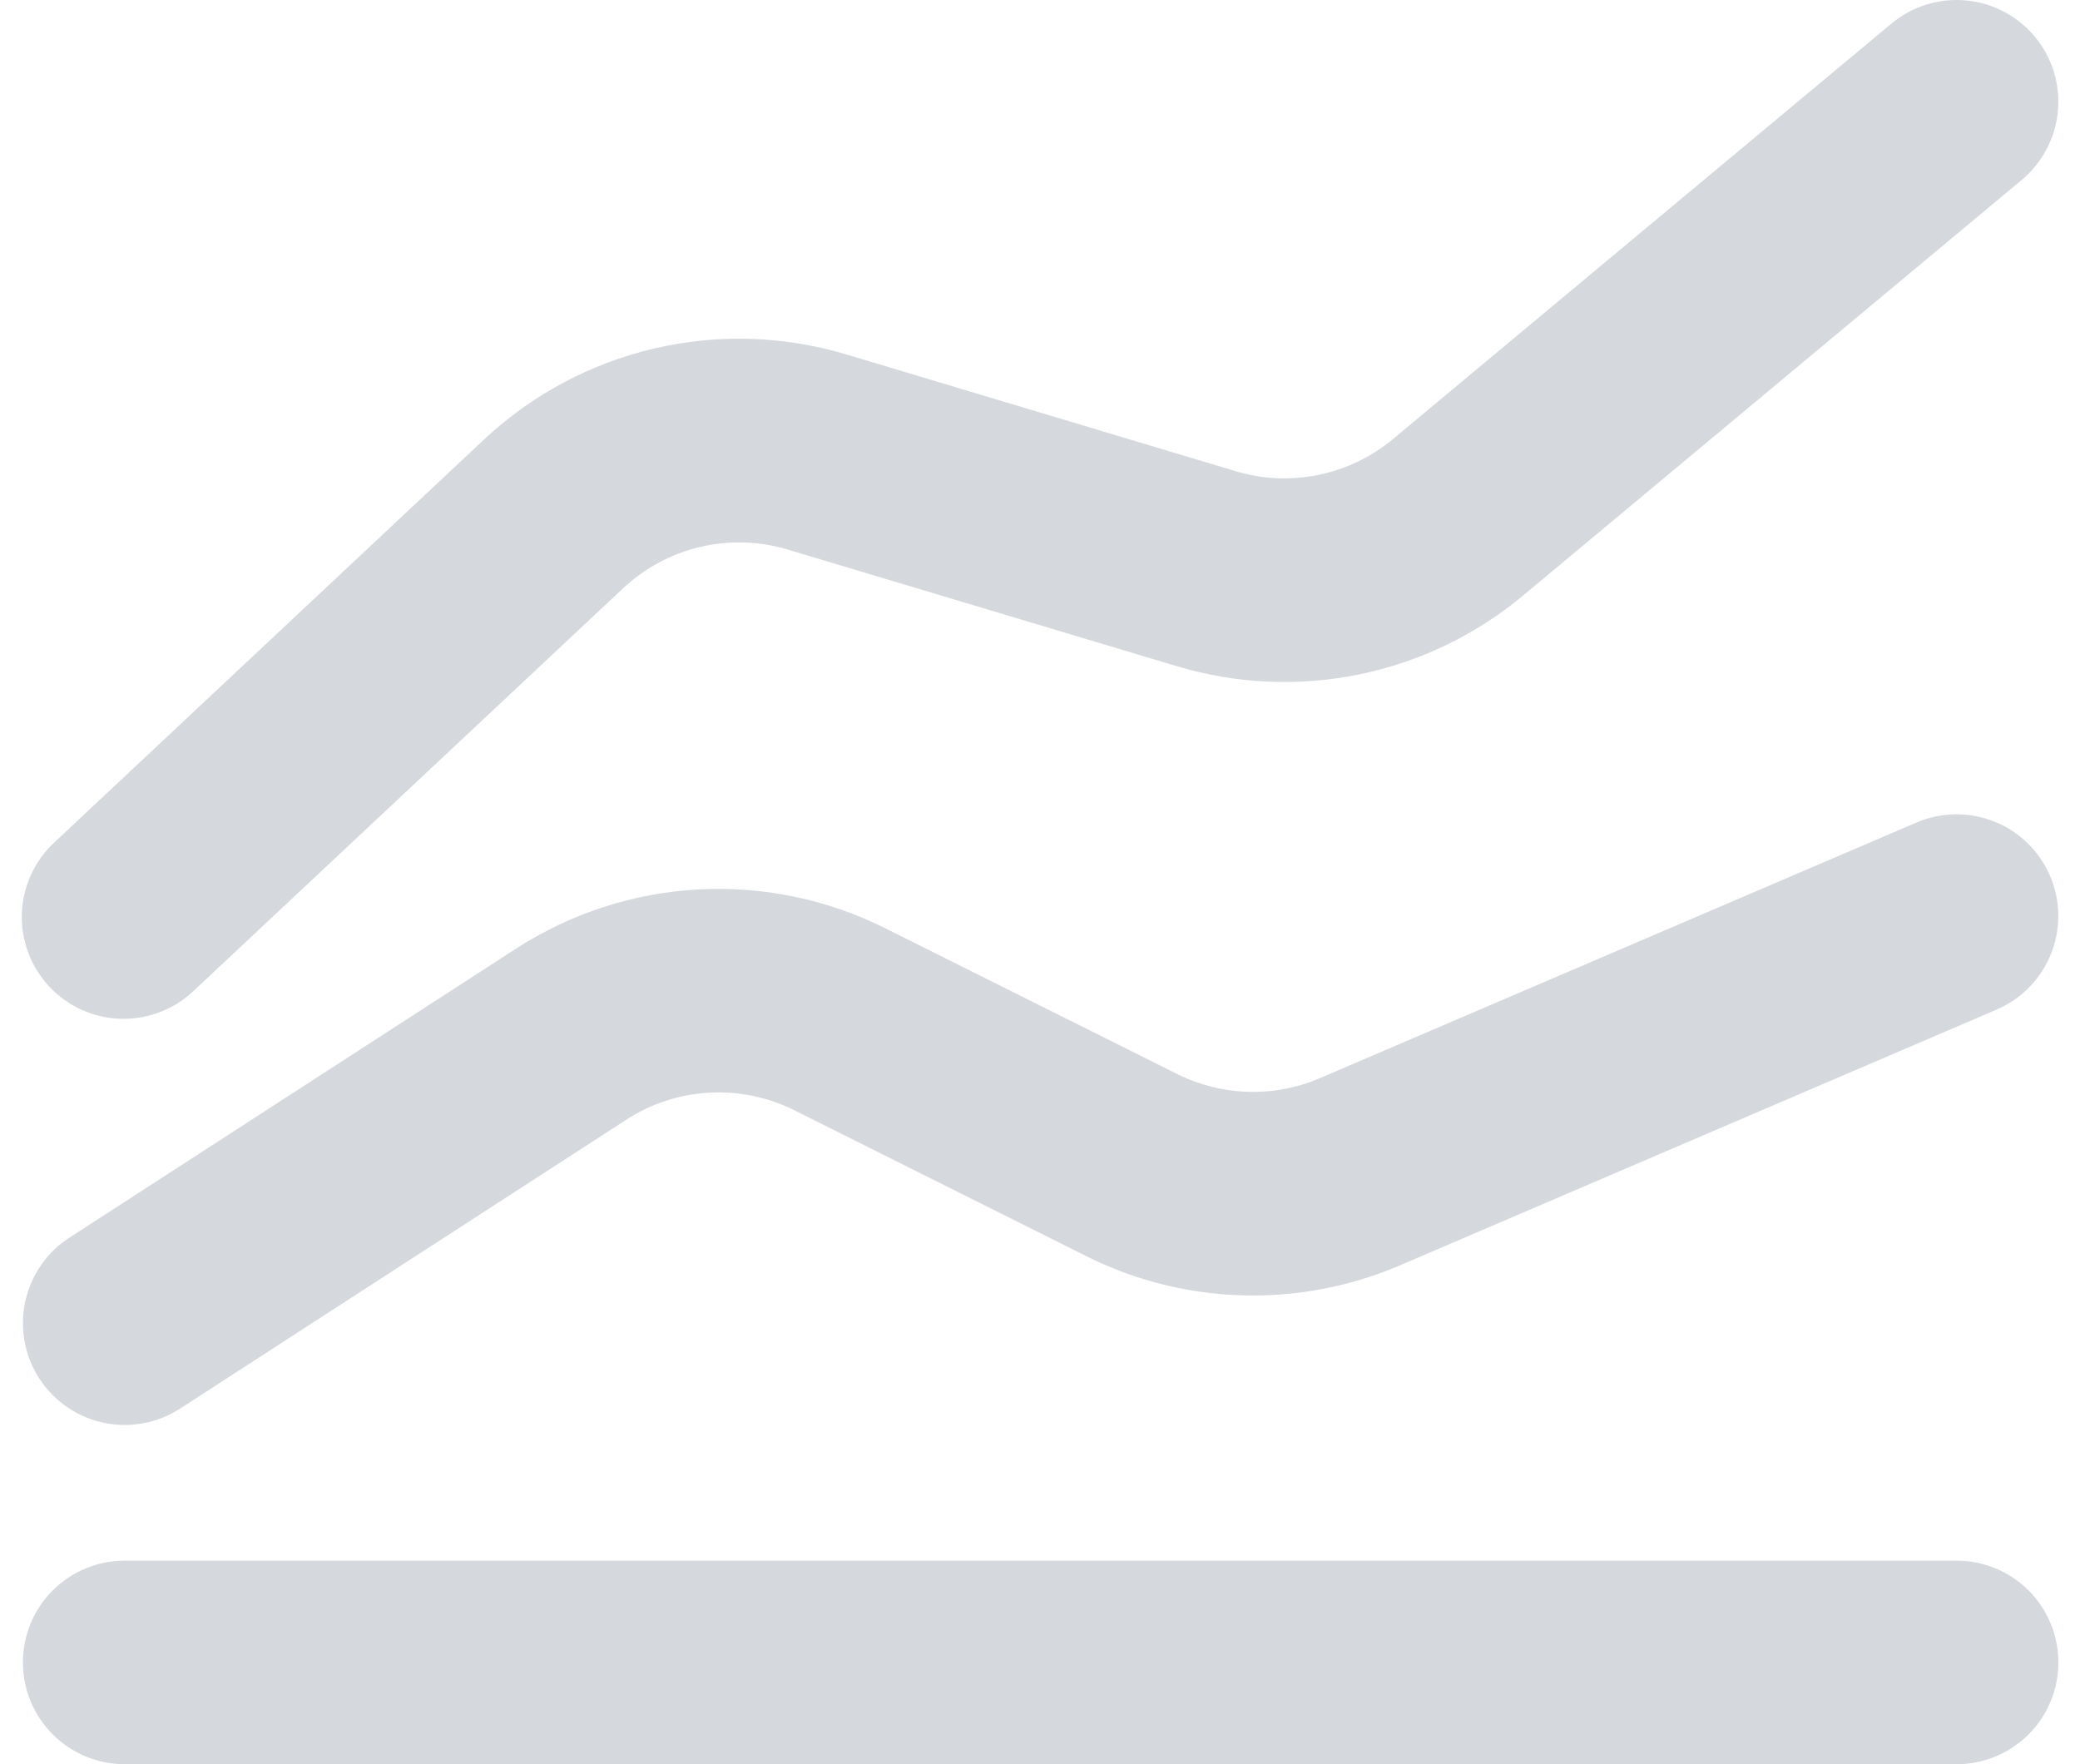 <svg xmlns="http://www.w3.org/2000/svg" width="100%" preserveAspectRatio="xMinYMin meet"
	viewBox="0 0 79 67"
	fill="none">
	<path fill-rule="evenodd" clip-rule="evenodd"
		d="M77.282 1.39C77.938 2.177 78.254 3.193 78.161 4.214C78.069 5.234 77.574 6.176 76.787 6.833L57.852 22.614C56.053 24.113 53.912 25.143 51.619 25.613C49.325 26.082 46.952 25.976 44.709 25.304L29.922 20.872C28.842 20.548 27.696 20.513 26.598 20.77C25.5 21.028 24.489 21.57 23.666 22.341L7.379 37.607C7.011 37.963 6.575 38.242 6.097 38.428C5.62 38.614 5.11 38.703 4.598 38.691C4.086 38.678 3.581 38.564 3.114 38.354C2.646 38.145 2.225 37.844 1.874 37.471C1.524 37.097 1.251 36.657 1.072 36.177C0.893 35.697 0.811 35.186 0.831 34.674C0.851 34.162 0.973 33.659 1.189 33.195C1.406 32.73 1.712 32.313 2.091 31.968L18.378 16.697C20.188 15 22.412 13.807 24.828 13.239C27.244 12.671 29.767 12.748 32.144 13.46L46.925 17.893C48.997 18.517 51.239 18.058 52.904 16.677L71.839 0.895C72.627 0.239 73.643 -0.077 74.663 0.016C75.684 0.109 76.626 0.603 77.282 1.39ZM77.864 33.267C78.267 34.208 78.28 35.271 77.9 36.222C77.521 37.173 76.779 37.934 75.839 38.339L53.172 48.054C51.279 48.865 49.231 49.254 47.173 49.194C45.114 49.133 43.093 48.624 41.251 47.703L30.175 42.168C29.173 41.666 28.057 41.435 26.938 41.496C25.819 41.558 24.736 41.91 23.794 42.519L6.838 53.496C5.977 54.053 4.93 54.245 3.927 54.03C2.924 53.815 2.048 53.211 1.491 52.35C0.934 51.489 0.742 50.441 0.957 49.438C1.172 48.436 1.776 47.559 2.637 47.002L19.594 36.03C21.665 34.691 24.049 33.915 26.511 33.779C28.973 33.644 31.428 34.153 33.633 35.257L44.709 40.787C45.546 41.205 46.464 41.436 47.4 41.464C48.335 41.492 49.266 41.315 50.126 40.947L72.793 31.236C73.735 30.834 74.798 30.822 75.749 31.203C76.7 31.583 77.461 32.326 77.864 33.267ZM4.735 59.269C3.71 59.269 2.727 59.676 2.002 60.401C1.277 61.126 0.87 62.109 0.87 63.134C0.87 64.159 1.277 65.143 2.002 65.868C2.727 66.592 3.71 67 4.735 67H74.313C75.338 67 76.322 66.592 77.047 65.868C77.772 65.143 78.179 64.159 78.179 63.134C78.179 62.109 77.772 61.126 77.047 60.401C76.322 59.676 75.338 59.269 74.313 59.269H4.735Z"
		fill="rgb(213, 216, 220)" />
</svg>
